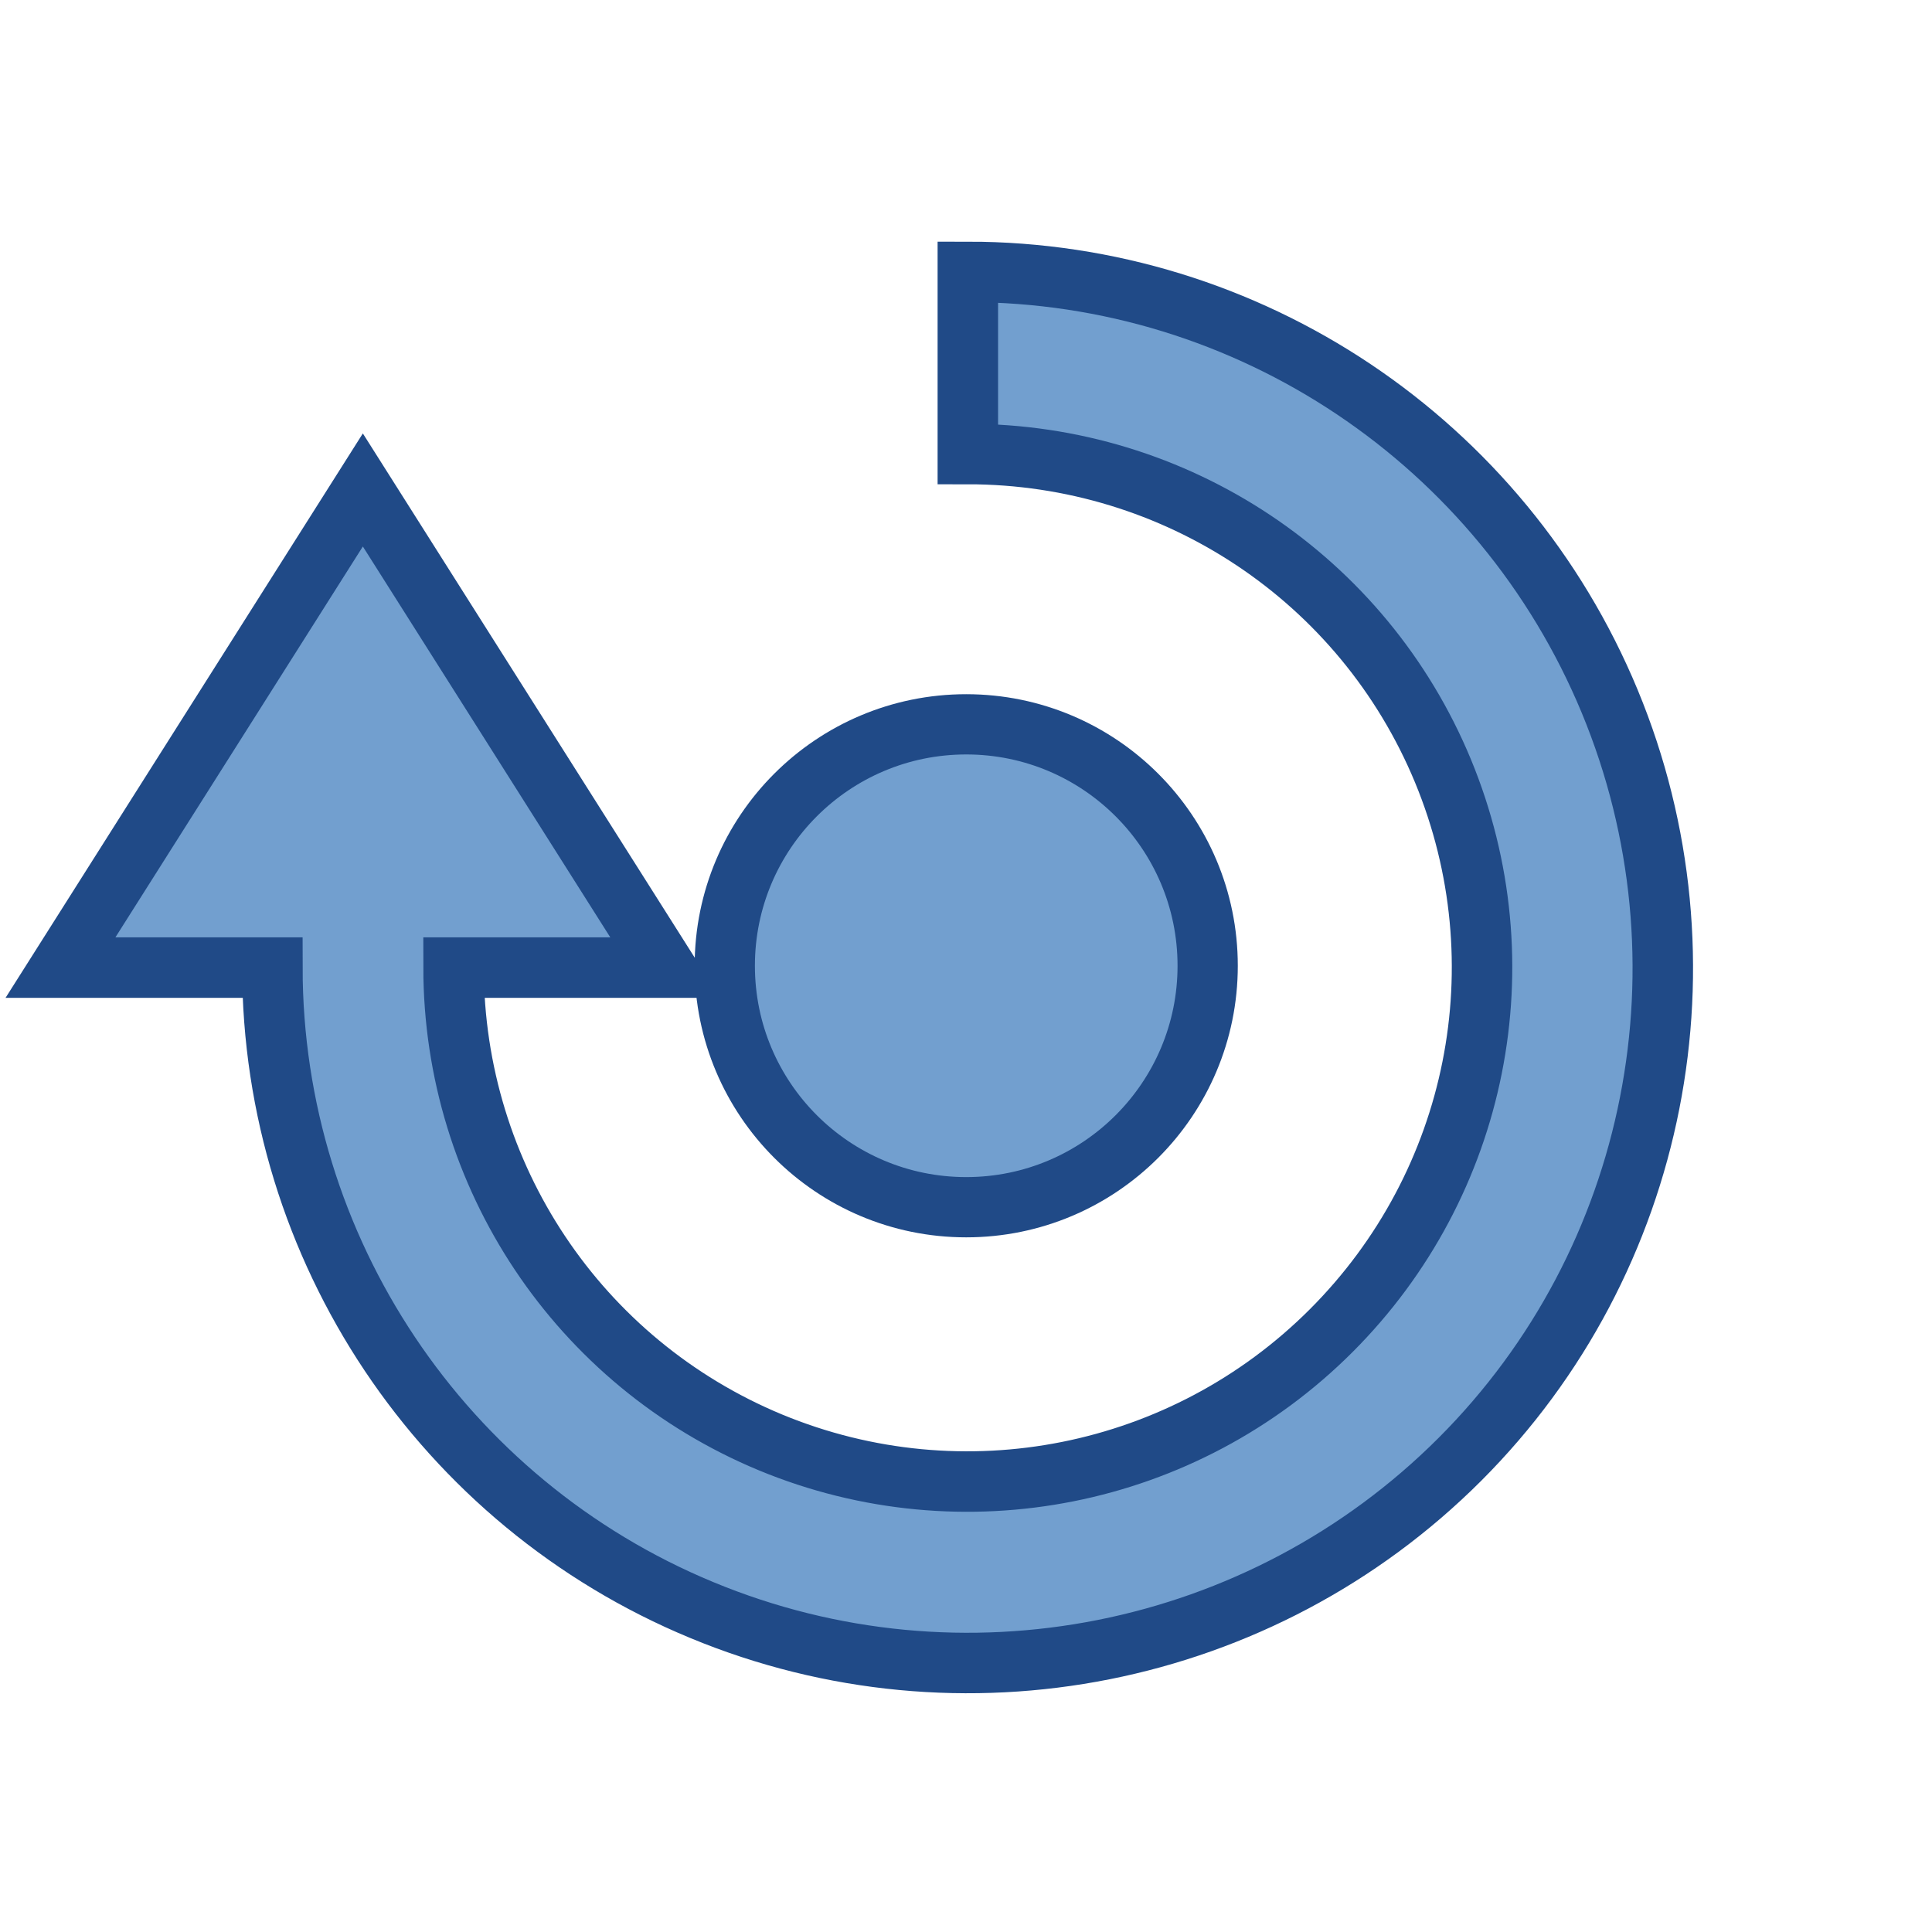 <svg xmlns="http://www.w3.org/2000/svg" xmlns:svg="http://www.w3.org/2000/svg" id="svg8" width="16" height="16" version="1.1" viewBox="0 0 4.233 4.233"><defs id="defs2"><marker id="Arrow1Mstart" orient="auto" refX="0" refY="0" style="overflow:visible"><path id="path2579" d="M 0.0,0.0 L 5.0,-5.0 L -12.5,0.0 L 5.0,5.0 L 0.0,0.0 z" transform="scale(0.4) translate(10,0)" style="fill-rule:evenodd;stroke:#bebebe;stroke-width:1pt;stroke-opacity:1;fill:#bebebe;fill-opacity:1"/></marker></defs><g id="layer1" transform="translate(0,-292.767)" style="display:inline"><g id="g3386"><circle id="path3956" cx="2.117" cy="294.883" r=".529" style="fill:#729fcf;fill-opacity:1;stroke:#204a87;stroke-width:.132;stroke-linejoin:miter;stroke-miterlimit:4;stroke-dasharray:none;stroke-opacity:1"/><g style="stroke-width:.132;stroke-miterlimit:4;stroke-dasharray:none;stroke-linejoin:miter" id="g12965"><path id="path3958" d="M 8.002 2.248 L 8.002 3.754 C 9.723 3.754 11.271 4.783 11.93 6.373 C 12.588 7.963 12.223 9.785 11.006 11.002 C 9.789 12.219 7.961 12.584 6.371 11.926 C 4.782 11.267 3.751 9.72 3.75 8 L 5.5 8 L 3 4.051 L 0.5 8 L 2.252 8 C 2.253 10.323 3.657 12.424 5.803 13.312 C 7.949 14.202 10.427 13.709 12.07 12.066 C 13.713 10.423 14.198 7.945 13.309 5.799 C 12.419 3.652 10.325 2.248 8.002 2.248 z" transform="matrix(0.265,0,0,0.265,0,292.767)" style="color:#000;font-style:normal;font-variant:normal;font-weight:400;font-stretch:normal;font-size:medium;line-height:normal;font-family:sans-serif;font-variant-ligatures:normal;font-variant-position:normal;font-variant-caps:normal;font-variant-numeric:normal;font-variant-alternates:normal;font-feature-settings:normal;text-indent:0;text-align:start;text-decoration:none;text-decoration-line:none;text-decoration-style:solid;text-decoration-color:#000;letter-spacing:normal;word-spacing:normal;text-transform:none;writing-mode:lr-tb;direction:ltr;text-orientation:mixed;dominant-baseline:auto;baseline-shift:baseline;text-anchor:start;white-space:normal;shape-padding:0;clip-rule:nonzero;display:inline;overflow:visible;visibility:visible;opacity:1;isolation:auto;mix-blend-mode:normal;color-interpolation:sRGB;color-interpolation-filters:linearRGB;solid-color:#000;solid-opacity:1;vector-effect:none;fill:#729fcf;fill-opacity:1;fill-rule:nonzero;stroke:#204a87;stroke-width:.5;stroke-linecap:butt;stroke-linejoin:miter;stroke-miterlimit:4;stroke-dasharray:none;stroke-dashoffset:0;stroke-opacity:1;color-rendering:auto;image-rendering:auto;shape-rendering:auto;text-rendering:auto;enable-background:accumulate"/></g></g></g></svg>